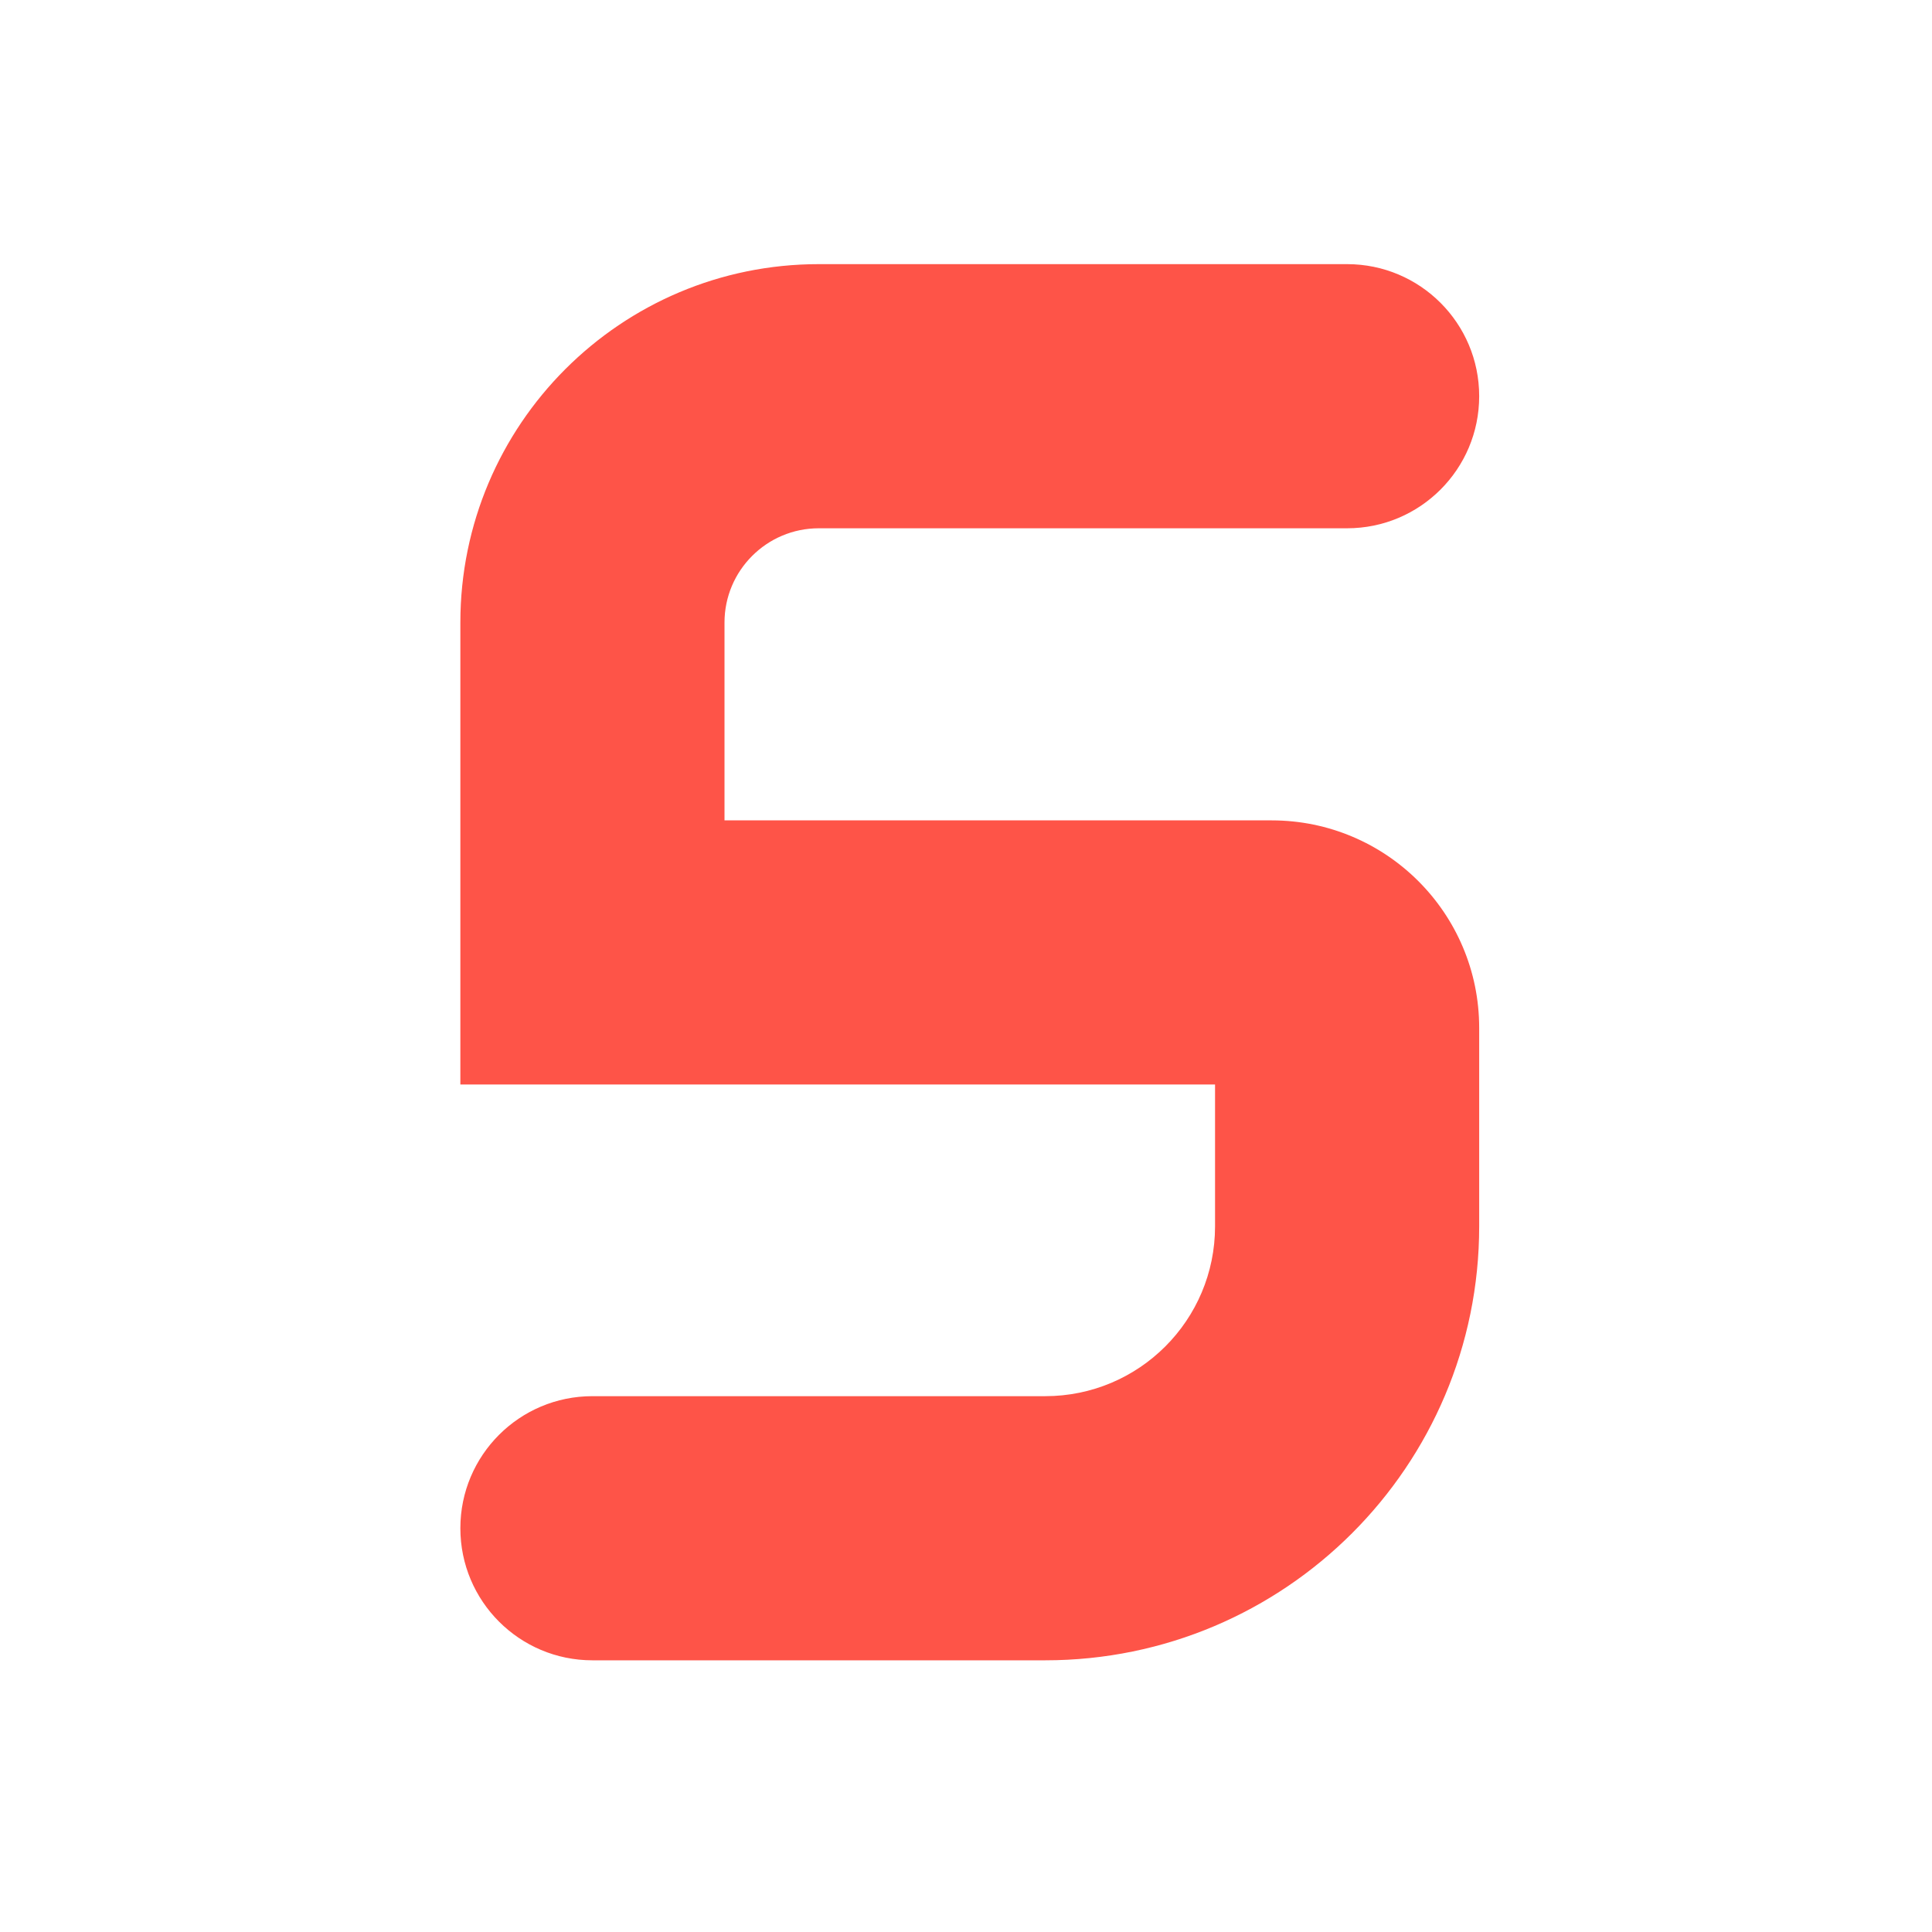 <svg width="32" height="32" viewBox="0 0 32 32" fill="none" xmlns="http://www.w3.org/2000/svg">
<path fill-rule="evenodd" clip-rule="evenodd" d="M7.625 10.312C7.625 7.033 10.283 4.375 13.562 4.375H22.312C23.521 4.375 24.5 5.354 24.5 6.562C24.5 7.771 23.521 8.75 22.312 8.75H13.562C12.7 8.75 12 9.45 12 10.312V13.588H21.062C22.961 13.588 24.5 15.127 24.5 17.026V20.312C24.5 24.282 21.282 27.5 17.312 27.5H9.812C8.604 27.5 7.625 26.521 7.625 25.312C7.625 24.104 8.604 23.125 9.812 23.125H17.312C18.866 23.125 20.125 21.866 20.125 20.312V17.963H7.625V10.312Z" fill="#FE5448"/>
</svg>

